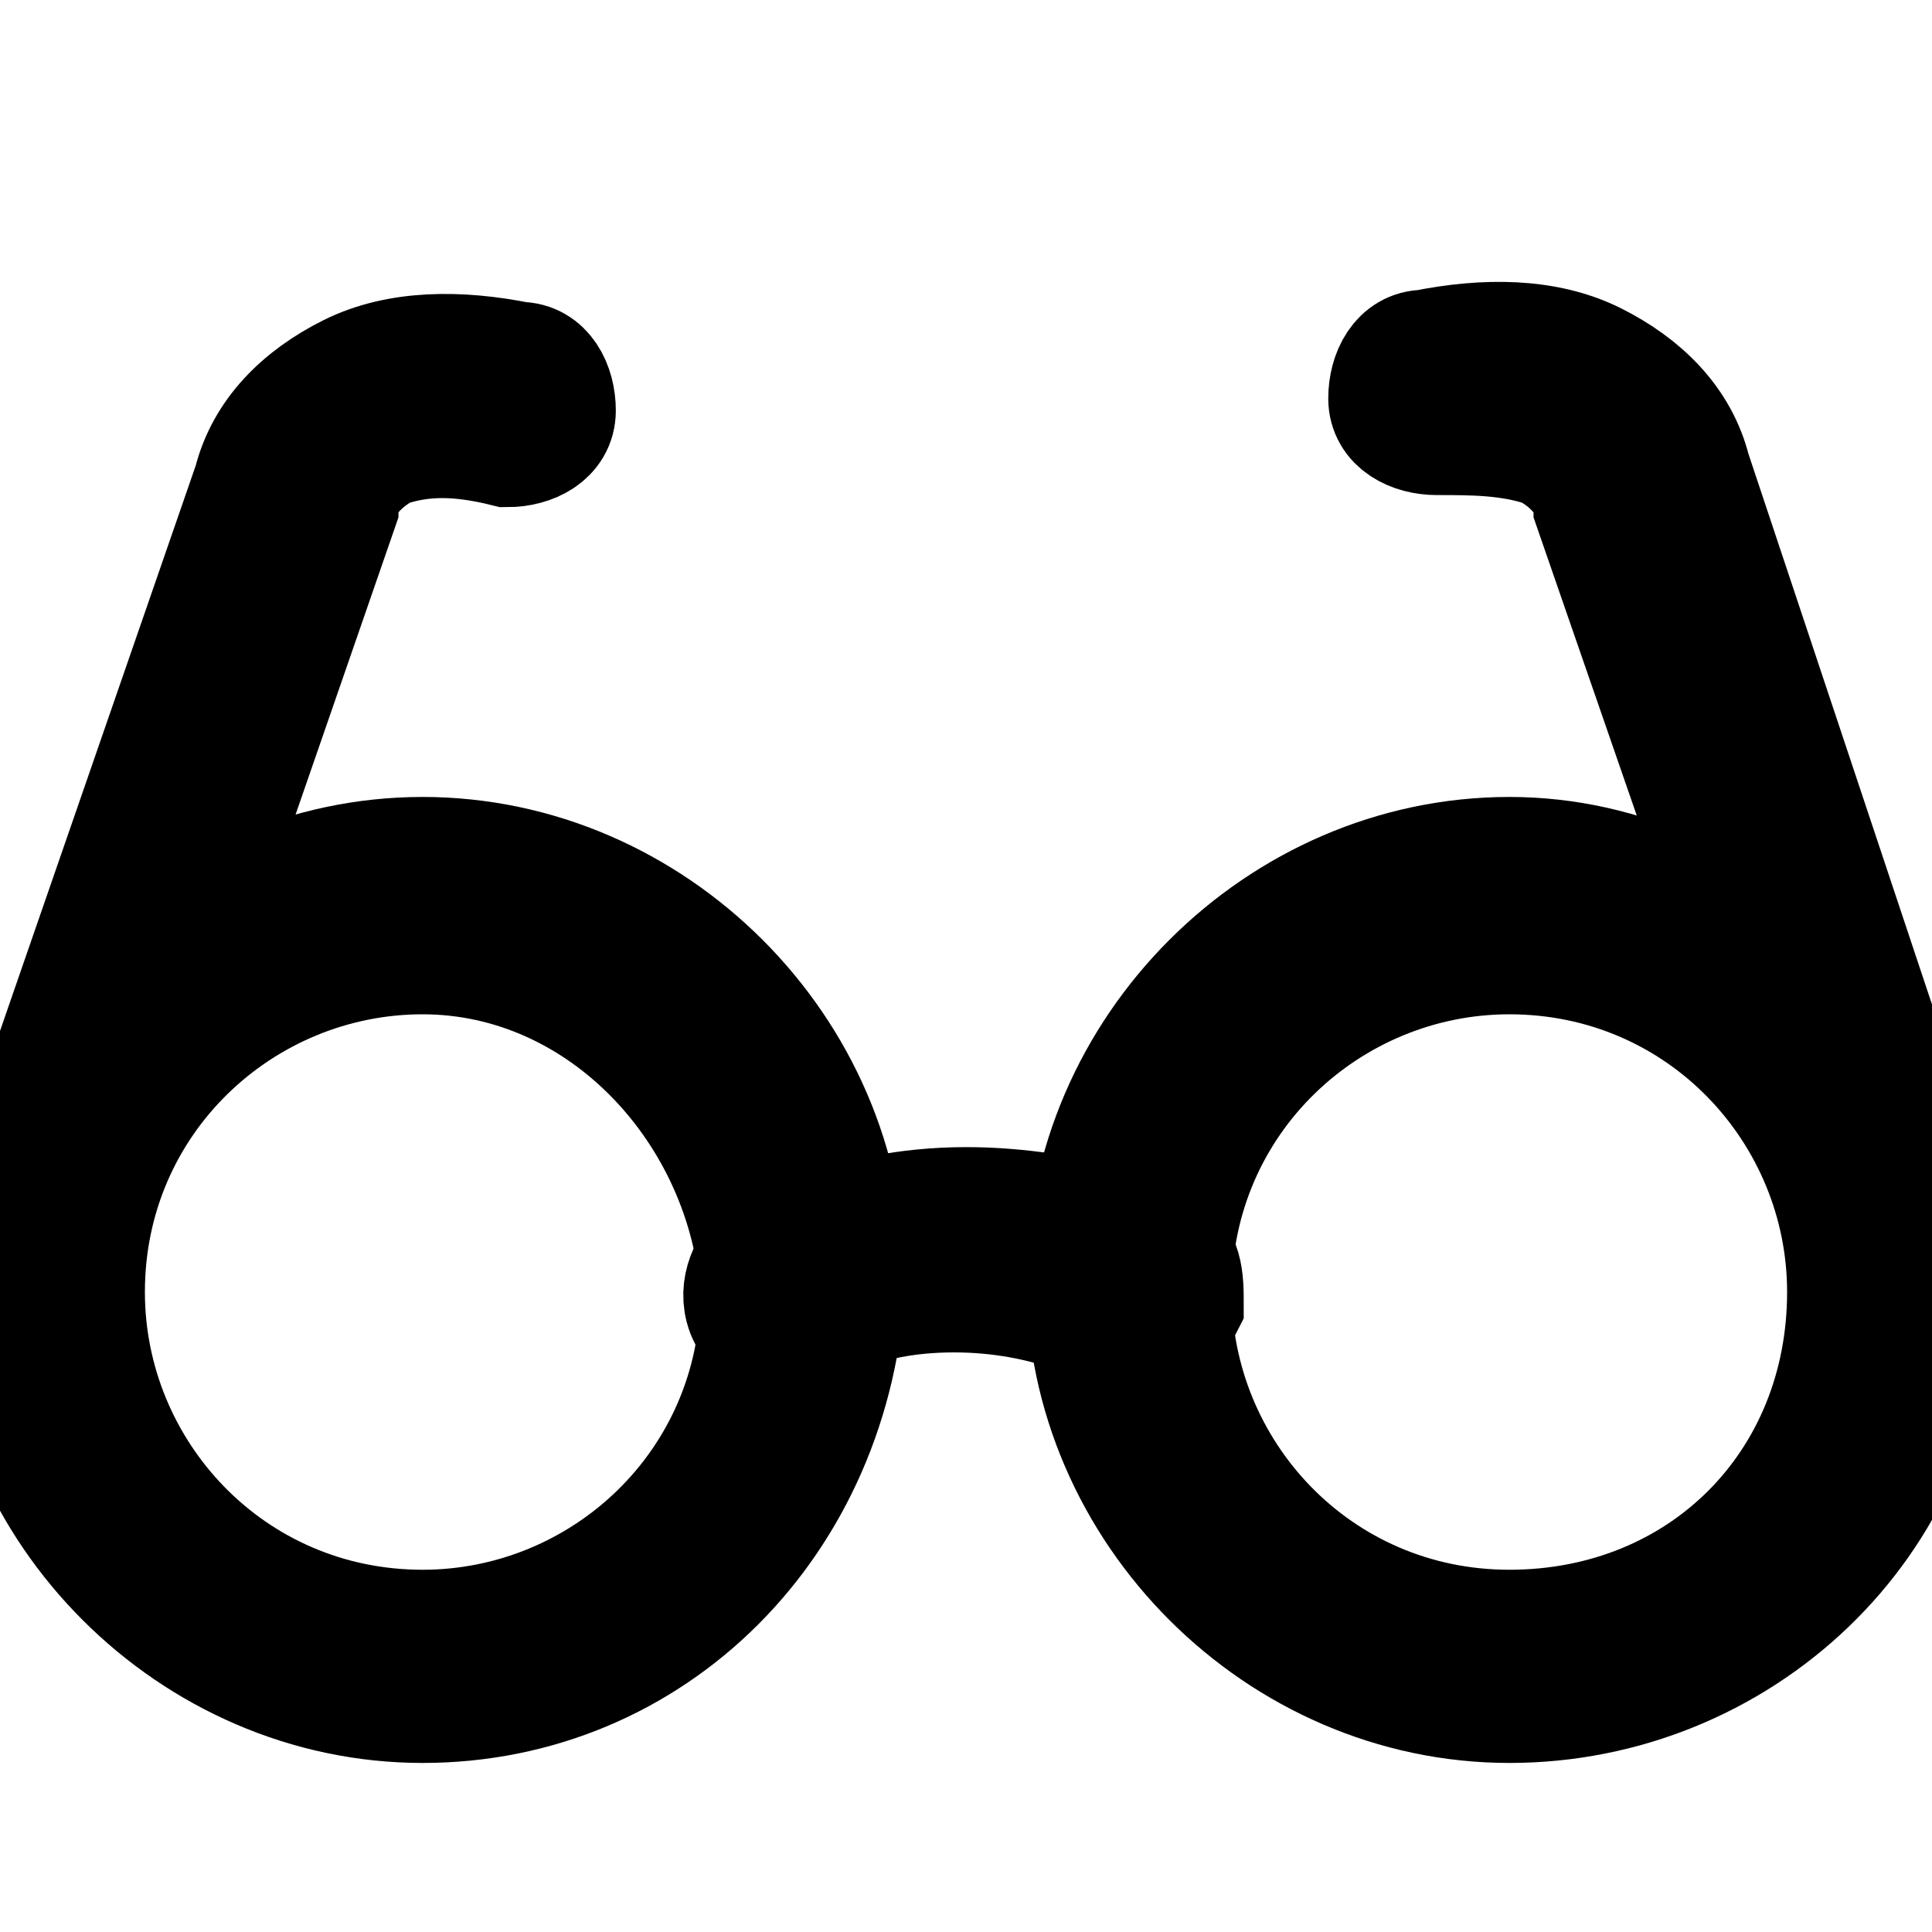 <?xml version="1.0" encoding="utf-8"?>
<svg version="1.1" id="Capa_1" xmlns="http://www.w3.org/2000/svg" xmlns:xlink="http://www.w3.org/1999/xlink" x="0px" y="0px" viewBox="0 0 16 16" style="enable-background:new 0 0 16 16;" xml:space="preserve">
<g>
	<g>
		<g stroke="black">
			<g>
				<path stroke-width="1" d="M3.5,14.1c-1.9,0-3.5-1.6-3.5-3.5s1.6-3.5,3.5-3.5c1.9,0,3.5,1.6,3.5,3.5C6.9,12.6,5.4,14.1,3.5,14.1z M3.5,7.9 c-1.5,0-2.8,1.2-2.8,2.8c0,1.5,1.2,2.8,2.8,2.8c1.5,0,2.8-1.2,2.8-2.8C6.2,9.2,5,7.9,3.5,7.9z"/>
				<path stroke-width="1" d="M12.5,14.1c-1.9,0-3.5-1.6-3.5-3.5s1.6-3.5,3.5-3.5S16,8.8,16,10.7C16,12.6,14.4,14.1,12.5,14.1z M12.5,7.9 c-1.5,0-2.8,1.2-2.8,2.8c0,1.5,1.2,2.8,2.8,2.8s2.8-1.2,2.8-2.8C15.3,9.2,14.1,7.9,12.5,7.9z"/>
				<g>
					<path stroke-width="1" d="M0.7,9.6c0,0-0.1,0-0.1,0C0.4,9.5,0.3,9.3,0.3,9.2L2.1,4c0.1-0.4,0.4-0.7,0.8-0.9C3.3,2.9,3.8,2.9,4.3,3 c0.2,0,0.3,0.2,0.3,0.4c0,0.2-0.2,0.3-0.4,0.3C3.8,3.6,3.5,3.6,3.2,3.7C3,3.8,2.8,4,2.8,4.2l0,0L1,9.4C0.9,9.5,0.8,9.6,0.7,9.6
						z"/>
					<path stroke-width="1" d="M15.3,9.6c-0.1,0-0.3-0.1-0.3-0.2l-1.8-5.2c0-0.2-0.2-0.4-0.4-0.5c-0.3-0.1-0.6-0.1-0.9-0.1c-0.2,0-0.4-0.1-0.4-0.3 c0-0.2,0.1-0.4,0.3-0.4c0.5-0.1,1-0.1,1.4,0.1c0.4,0.2,0.7,0.5,0.8,0.9l1.7,5.1c0.1,0.2,0,0.4-0.2,0.4
						C15.4,9.6,15.3,9.6,15.3,9.6z"/>
				</g>
			</g>
			<path stroke-width="1" d="M9.4,11c-0.1,0-0.1,0-0.2,0c0,0-0.5-0.3-1.3-0.3c-0.8,0-1.2,0.3-1.2,0.3c-0.2,0.1-0.4,0-0.5-0.1c-0.1-0.2,0-0.4,0.1-0.5 C6.4,10.4,7,10,8,10c0.9,0,1.6,0.3,1.6,0.3c0.2,0.1,0.2,0.3,0.2,0.5C9.7,11,9.6,11,9.4,11z"/>
		</g>
	</g>
</g>
</svg>

